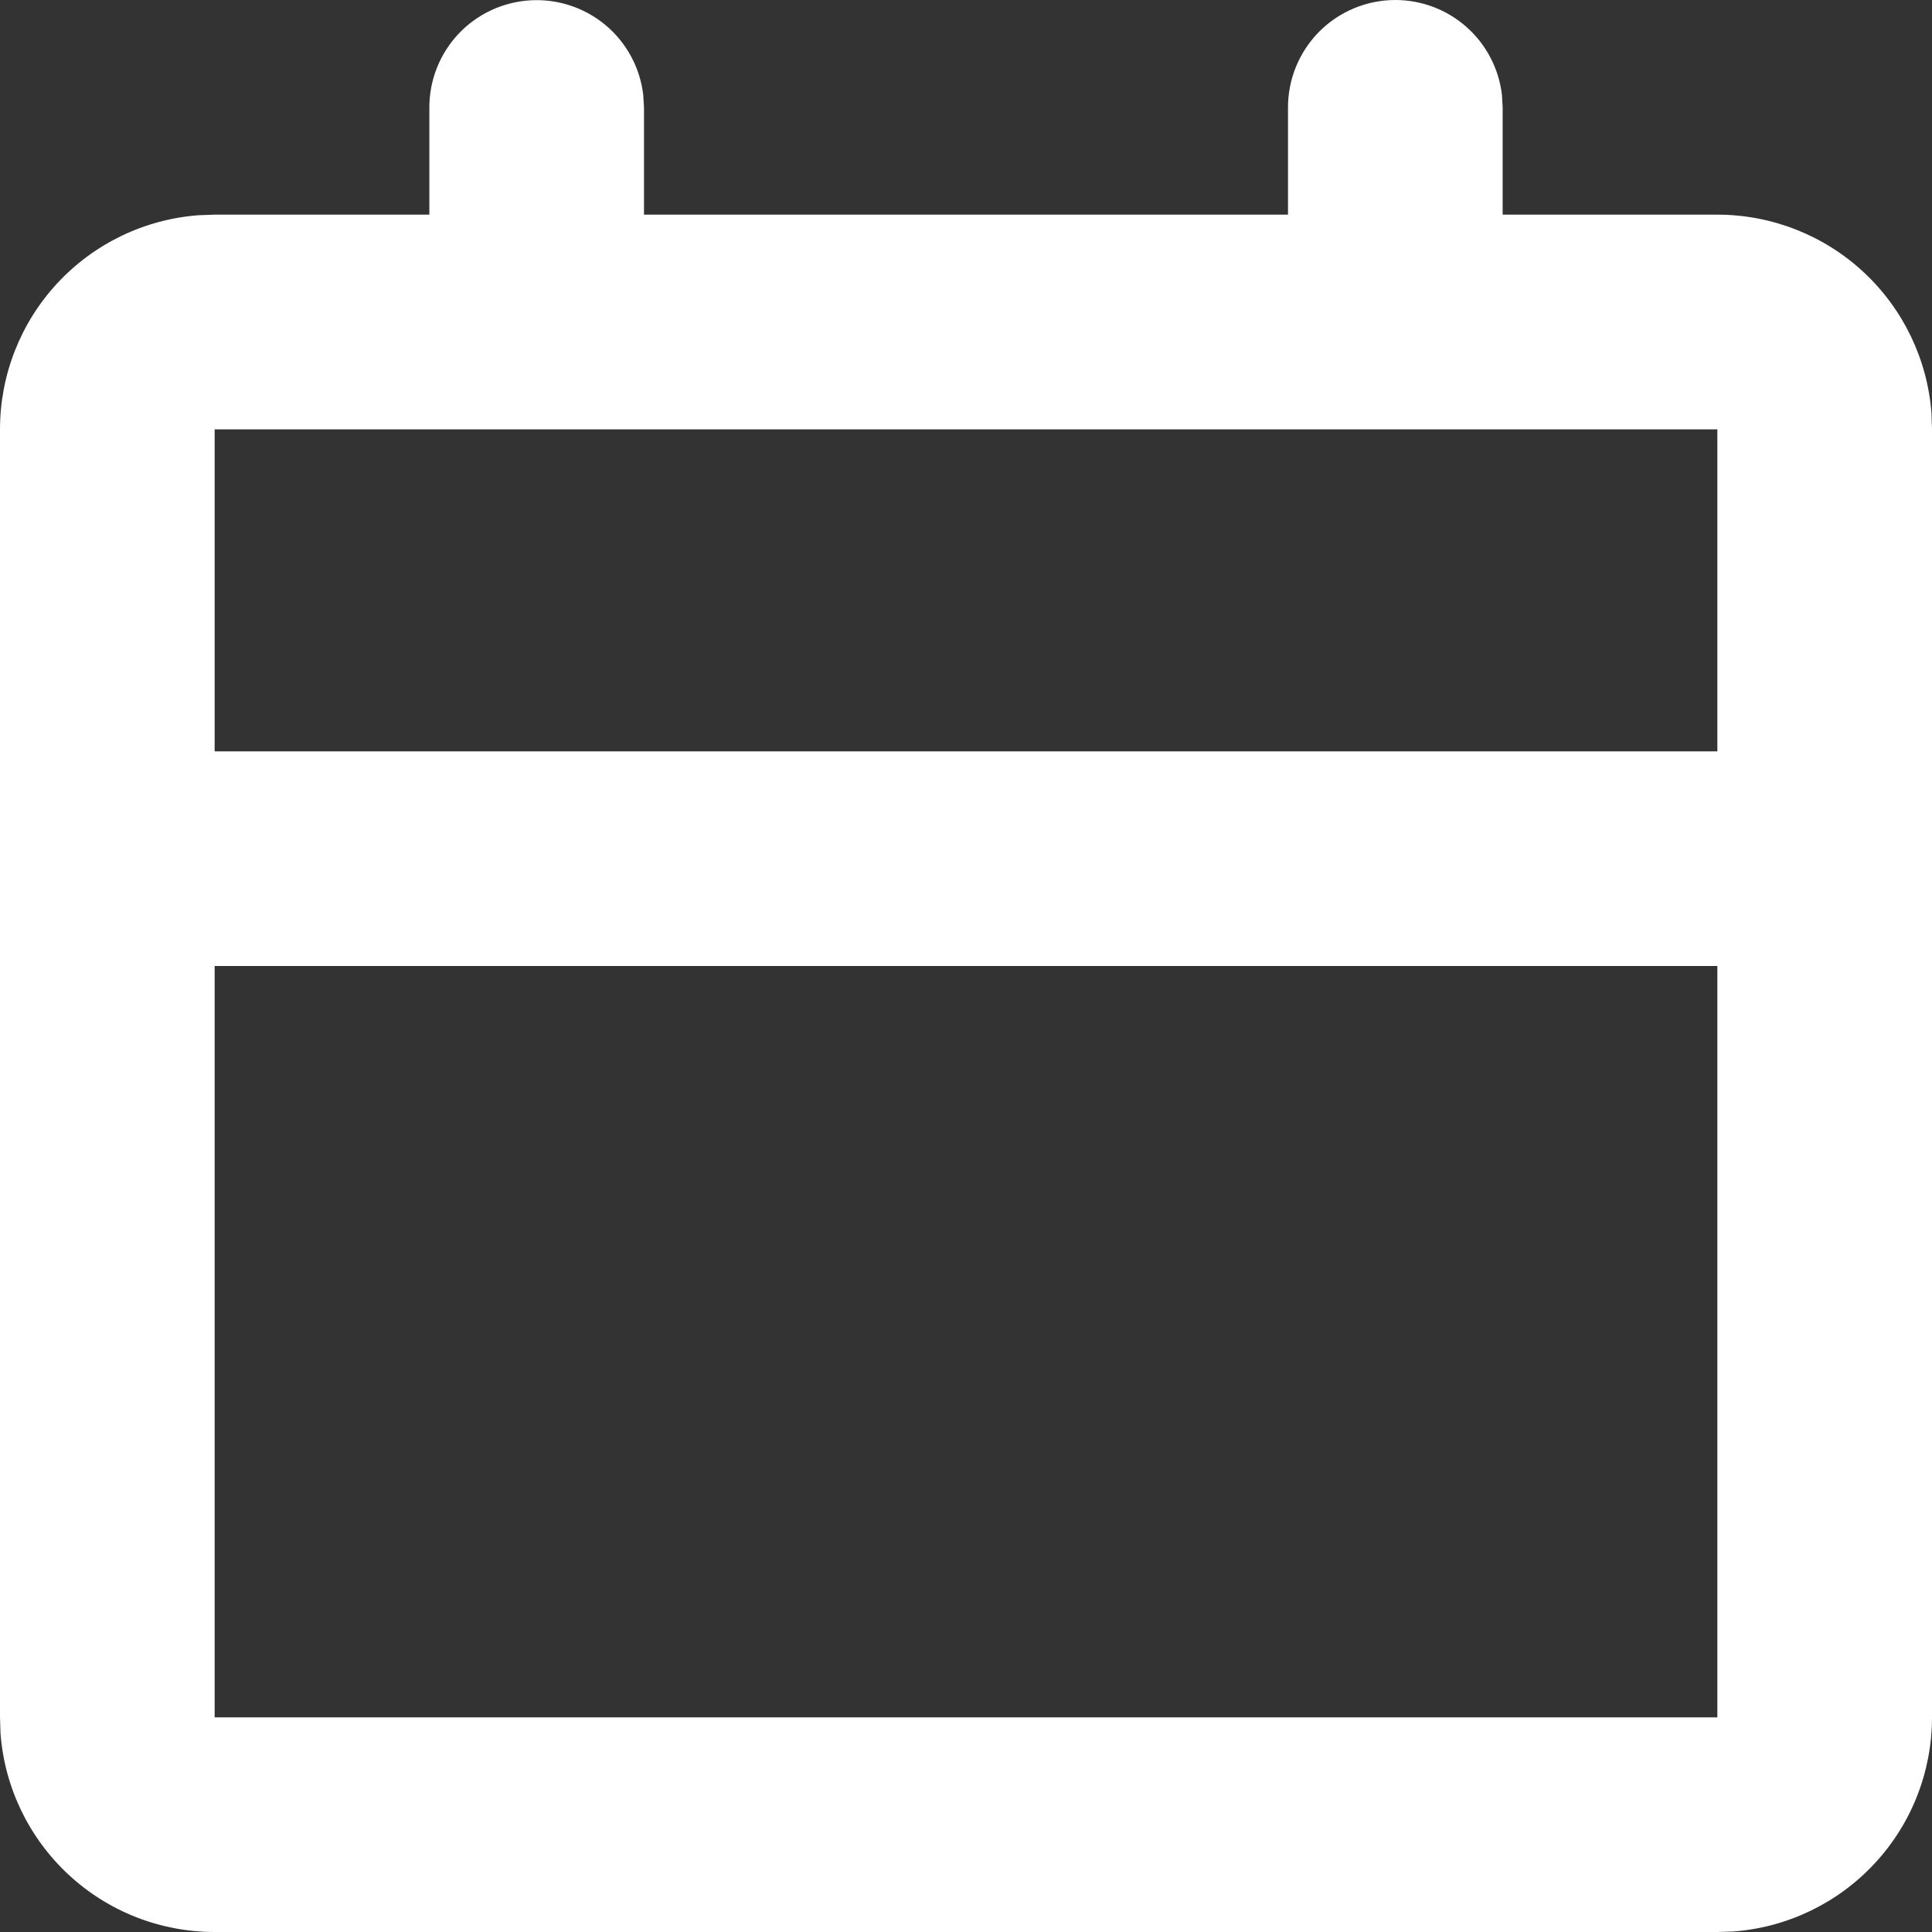 <svg width="30" height="30" viewBox="0 0 30 30" fill="none" xmlns="http://www.w3.org/2000/svg">
<rect x="0" y="0" width="30" height="30" fill="#333333" stroke="none"/>
<path d="M21.667 0C22.075 5.38509e-05 22.469 0.15 22.774 0.421C23.079 0.692 23.274 1.066 23.322 1.472L23.333 1.667V3.333H26.667C27.508 3.333 28.318 3.651 28.934 4.222C29.551 4.794 29.929 5.578 29.992 6.417L30 6.667V26.667C30 27.508 29.683 28.318 29.111 28.934C28.539 29.551 27.755 29.929 26.917 29.992L26.667 30H3.333C2.492 30 1.682 29.683 1.066 29.111C0.449 28.539 0.071 27.755 0.008 26.917L1.67113e-07 26.667V6.667C-0 5.826 0.317 5.016 0.889 4.399C1.461 3.782 2.245 3.405 3.083 3.342L3.333 3.333H6.667V1.667C6.667 1.242 6.83 0.833 7.121 0.524C7.413 0.215 7.812 0.03 8.236 0.005C8.66 -0.02 9.077 0.118 9.403 0.39C9.729 0.663 9.938 1.05 9.988 1.472L10 1.667V3.333H20V1.667C20 1.225 20.176 0.801 20.488 0.488C20.801 0.176 21.225 0 21.667 0ZM26.667 15H3.333V26.667H26.667V15ZM26.667 6.667H3.333V11.667H26.667V6.667Z" fill="white"/>
</svg>
